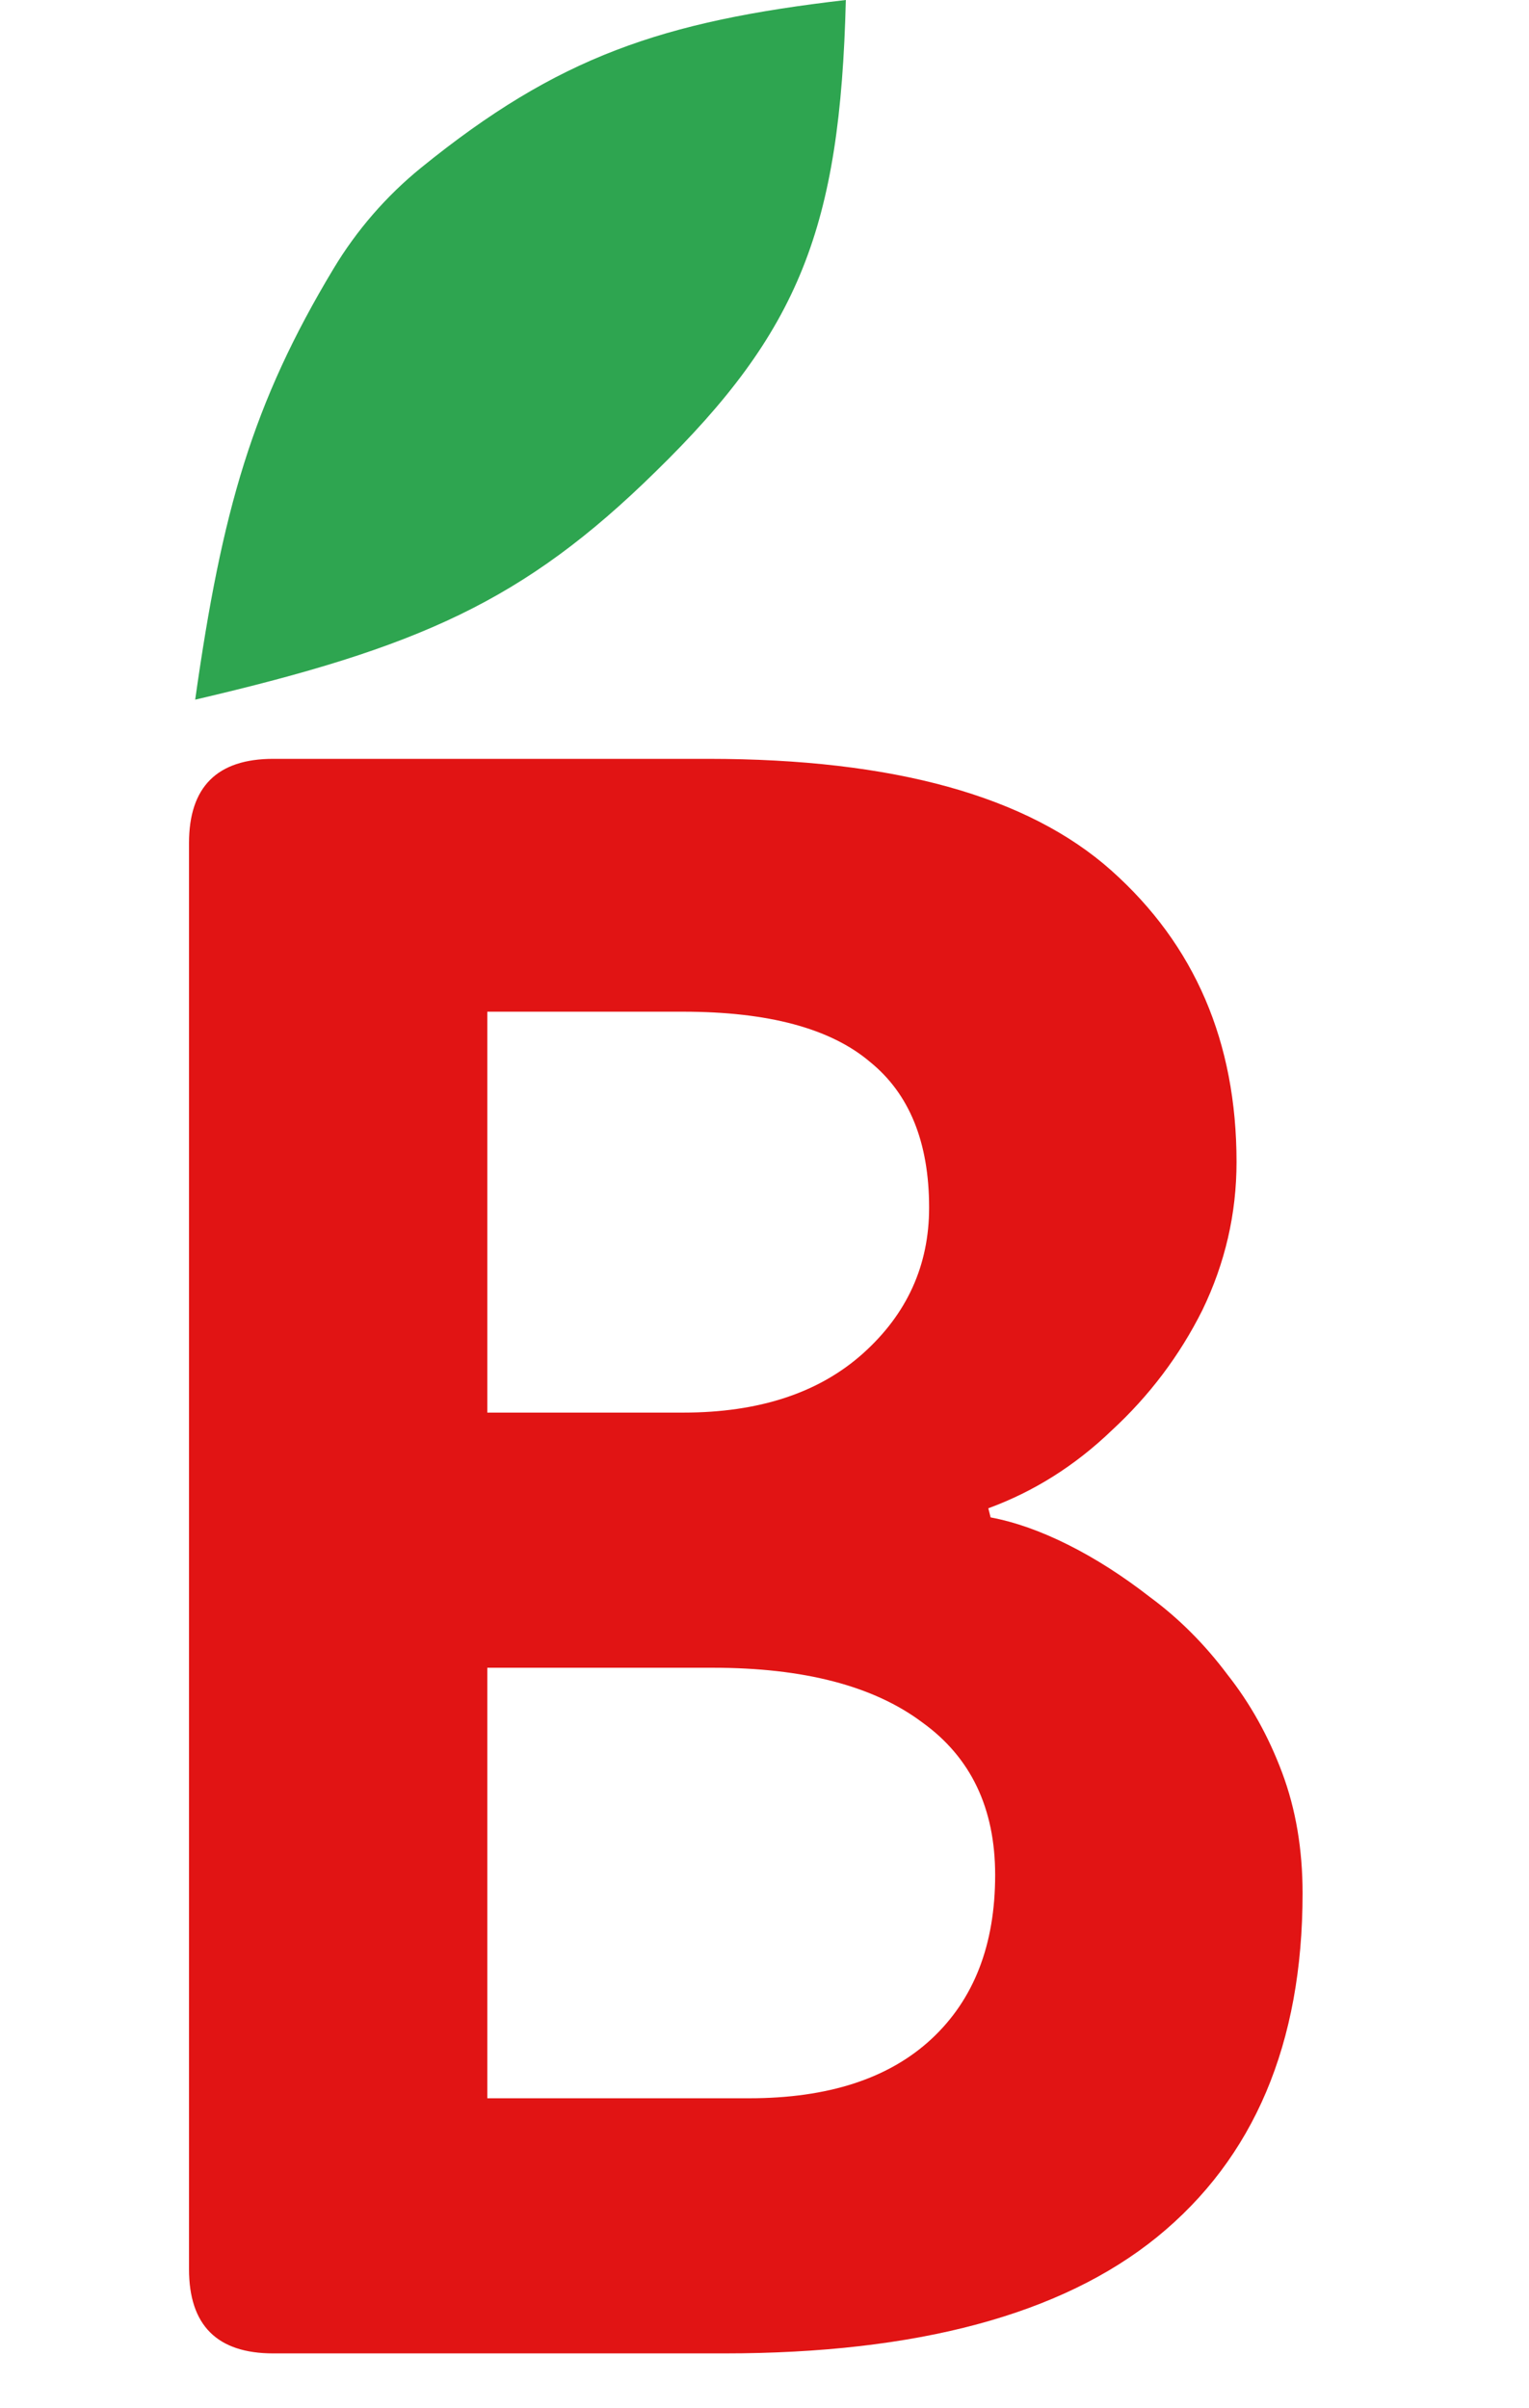 <svg width="47" height="74" viewBox="0 0 47 74" fill="none" xmlns="http://www.w3.org/2000/svg">
<path d="M10.253 8.255C7.765 12.39 6.822 15.676 6 21.5C12.868 19.898 16.096 18.476 20.146 14.5C24.57 10.187 25.828 6.997 26 0C20.354 0.654 17.155 1.739 12.948 5.151C11.877 6.02 10.964 7.073 10.253 8.255Z" fill="#2EA550"/>
<path d="M8.4 72.319C6.673 72.319 5.81 71.455 5.81 69.729V25.909C5.81 24.182 6.673 23.319 8.4 23.319H21.77C27.463 23.319 31.593 24.462 34.16 26.749C36.727 29.035 38.01 32.022 38.01 35.709C38.01 37.295 37.66 38.812 36.96 40.259C36.26 41.659 35.327 42.895 34.16 43.969C33.04 45.042 31.78 45.835 30.38 46.349L30.45 46.629C31.197 46.769 31.99 47.049 32.83 47.469C33.67 47.889 34.51 48.425 35.35 49.079C36.237 49.732 37.03 50.525 37.73 51.459C38.43 52.345 38.99 53.349 39.41 54.469C39.83 55.589 40.04 56.825 40.04 58.179C40.04 62.799 38.547 66.322 35.56 68.749C32.62 71.129 28.187 72.319 22.26 72.319H8.4ZM14.98 64.479H23.03C25.457 64.479 27.323 63.872 28.63 62.659C29.937 61.445 30.59 59.765 30.59 57.619C30.59 55.565 29.843 54.002 28.35 52.929C26.857 51.809 24.71 51.249 21.91 51.249H14.98V64.479ZM14.98 43.409H21C23.333 43.409 25.177 42.802 26.53 41.589C27.883 40.375 28.56 38.882 28.56 37.109C28.56 35.102 27.953 33.609 26.74 32.629C25.527 31.602 23.613 31.089 21 31.089H14.98V43.409Z" fill="#E11414"/>
</svg>
